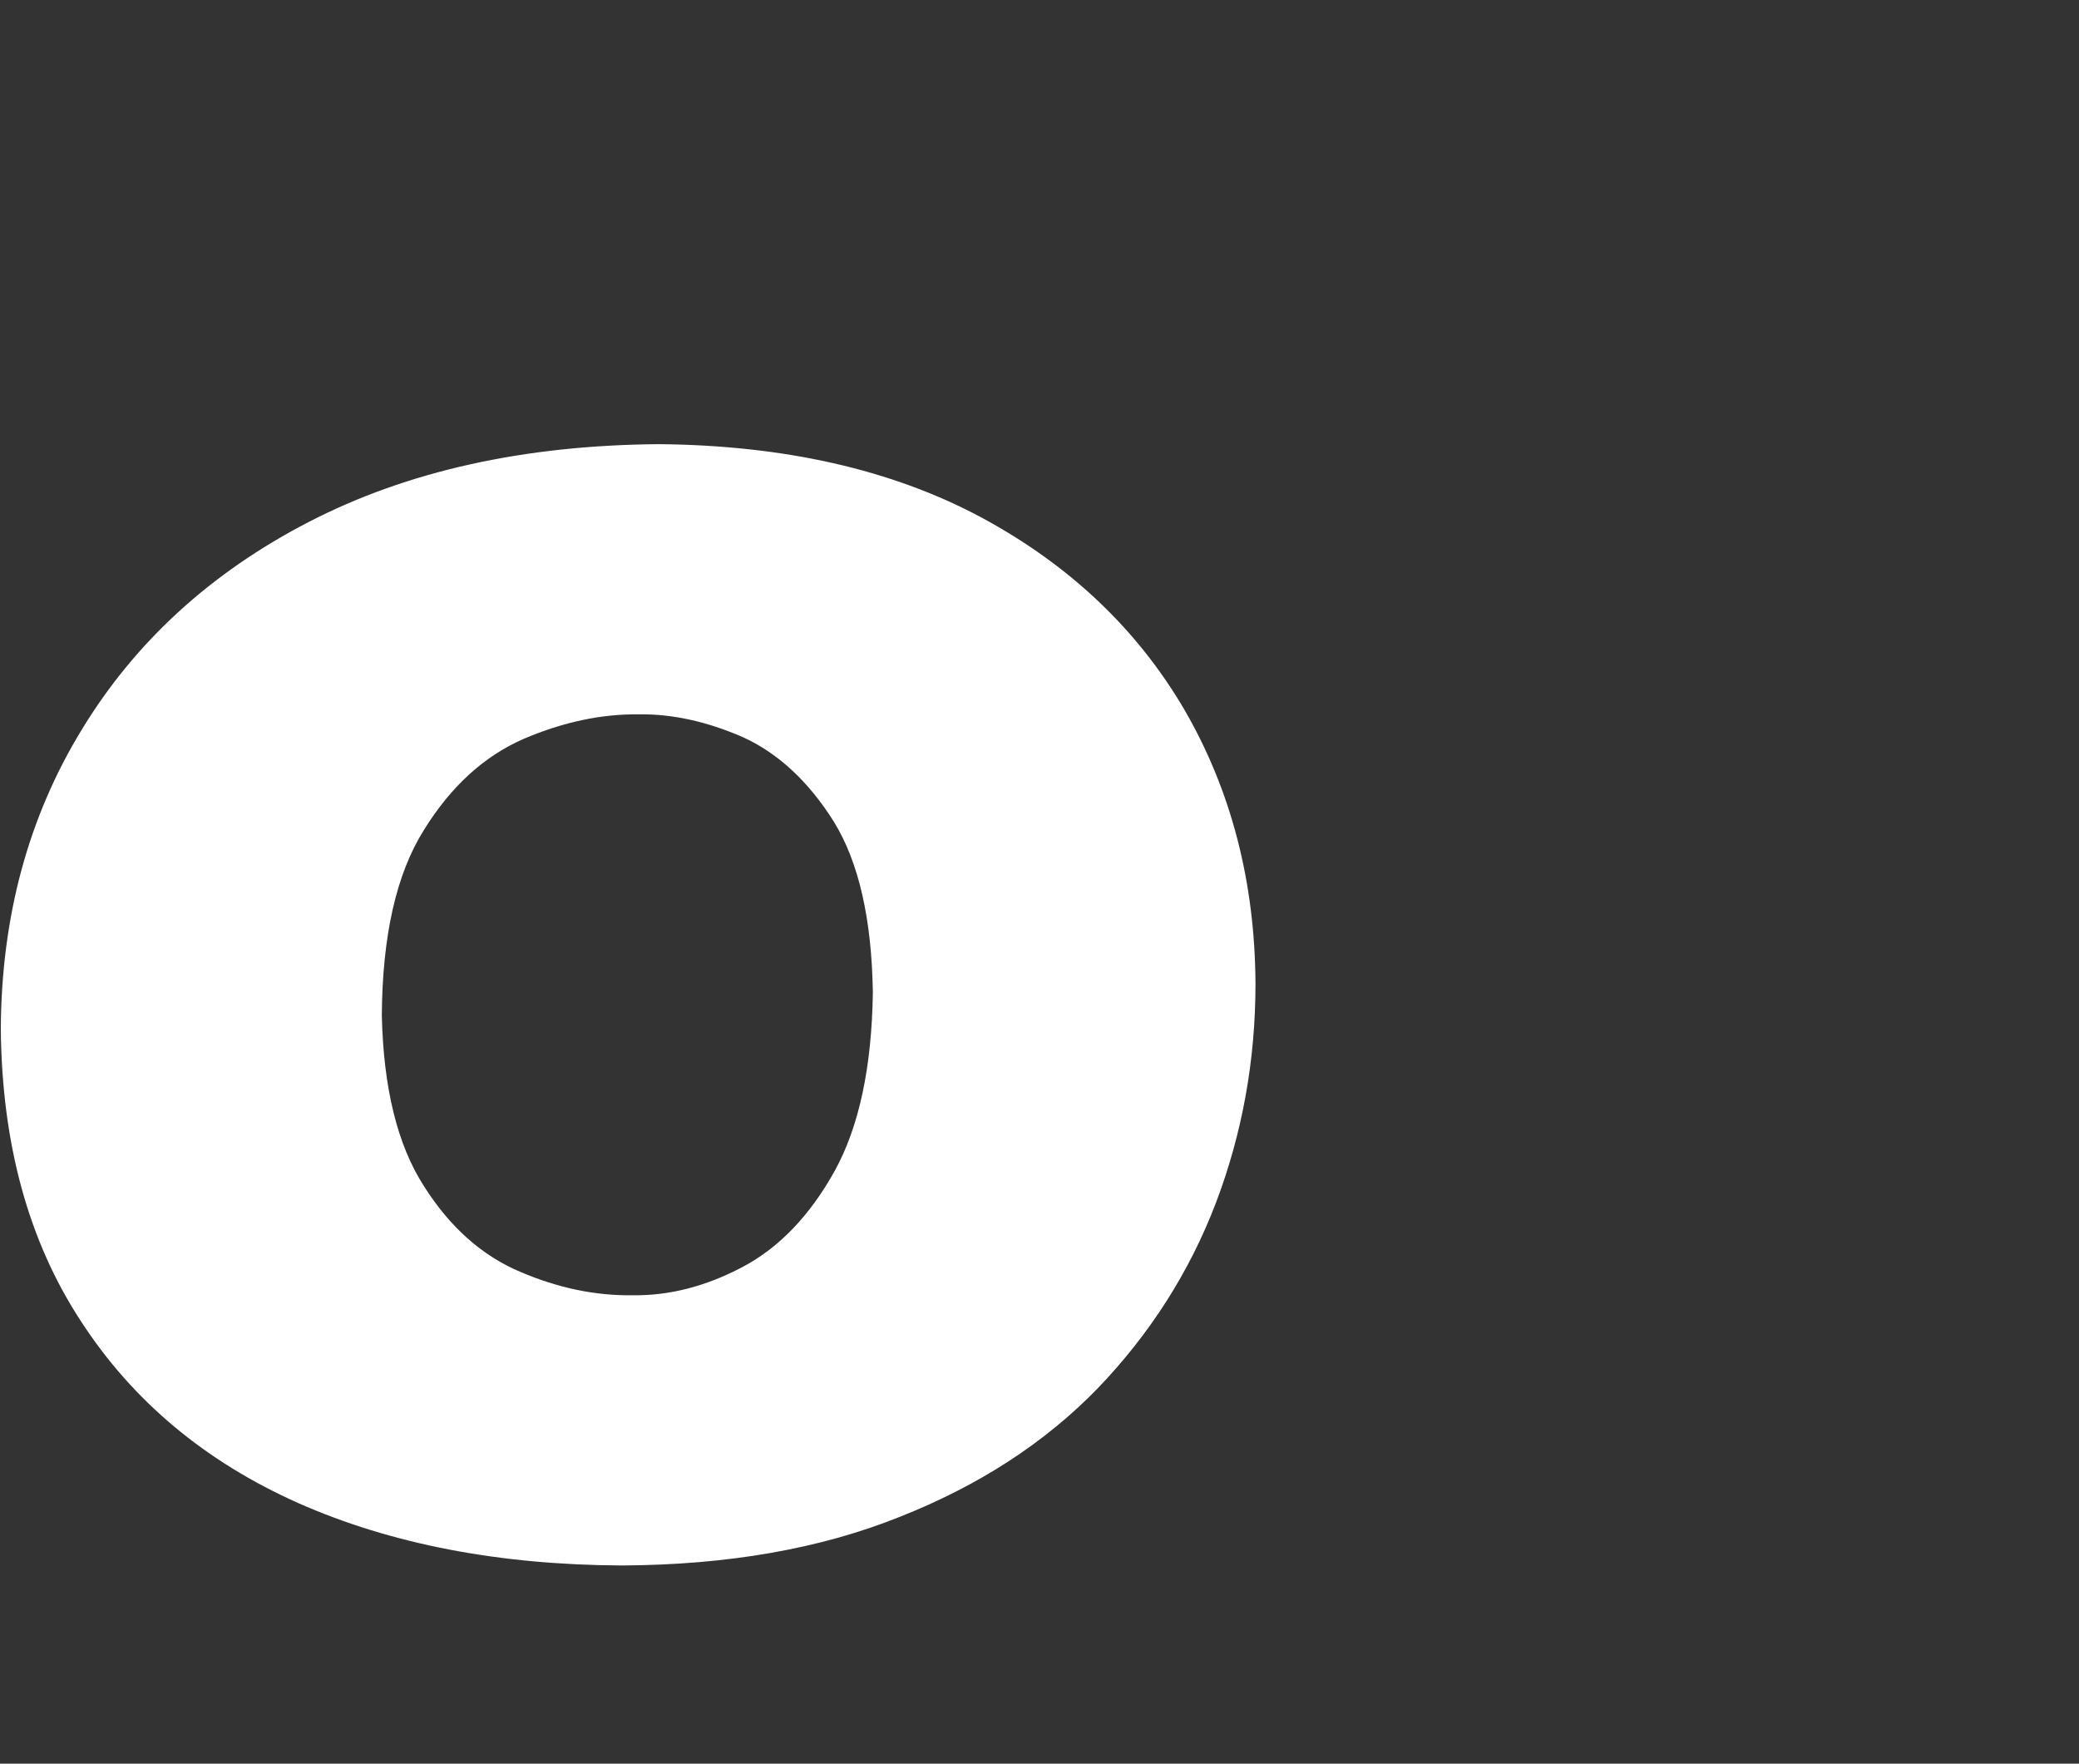 <?xml version="1.0" encoding="UTF-8" standalone="no"?>
<svg xmlns:ffdec="https://www.free-decompiler.com/flash" xmlns:xlink="http://www.w3.org/1999/xlink" ffdec:objectType="frame" height="10.9px" width="12.85px" xmlns="http://www.w3.org/2000/svg">
  <rect width="100%" height="100%" fill="#333333" stroke="none"/>
  <g transform="matrix(1.0, 0.0, 0.0, 1.0, -2.3, -2.15)">
    <use ffdec:characterId="625" height="10.0" transform="matrix(1.0, 0.0, 0.0, 1.0, 2.3, 2.65)" width="12.85" xlink:href="#text0"/>
  </g>
  <defs>
    <g id="text0" transform="matrix(1.0, 0.0, 0.0, 1.0, -0.3, -0.65)">
      <g transform="matrix(1.0, 0.0, 0.0, 1.0, 0.0, 0.0)">
        <use fill="#ffffff" height="10.0" transform="matrix(0.01, 0.0, 0.0, 0.01, 0.0, 10.0)" width="12.85" xlink:href="#font_Lithos_Pro_Regular_00"/>
      </g>
    </g>
    <g id="font_Lithos_Pro_Regular_00">
      <path d="M421.0 -184.5 L421.0 -184.5 Q455.0 -184.0 489.0 -202.0 523.0 -220.0 546.0 -261.5 568.5 -302.5 569.5 -371.5 568.5 -439.5 545.5 -477.0 522.0 -514.5 489.0 -529.5 455.5 -544.0 425.0 -543.5 390.5 -544.0 354.0 -528.5 317.0 -512.5 292.0 -472.0 266.5 -431.5 266.0 -357.5 267.5 -290.0 292.0 -252.0 316.0 -214.0 351.5 -199.0 386.5 -184.0 421.0 -184.5 M414.5 -17.5 L414.5 -17.5 Q300.5 -18.0 214.5 -56.0 128.0 -94.5 80.0 -168.5 31.5 -242.5 30.5 -349.0 31.0 -453.0 80.5 -534.0 130.0 -615.5 221.0 -662.5 312.0 -709.5 437.0 -710.5 553.5 -709.5 636.0 -665.5 718.0 -621.5 762.0 -546.5 805.5 -471.5 806.0 -377.0 806.0 -306.0 781.5 -241.5 757.0 -177.5 708.5 -127.0 659.5 -76.5 586.0 -47.5 512.5 -18.0 414.5 -17.5" fill-rule="evenodd" stroke="none"/>
    </g>
  </defs>
</svg>
